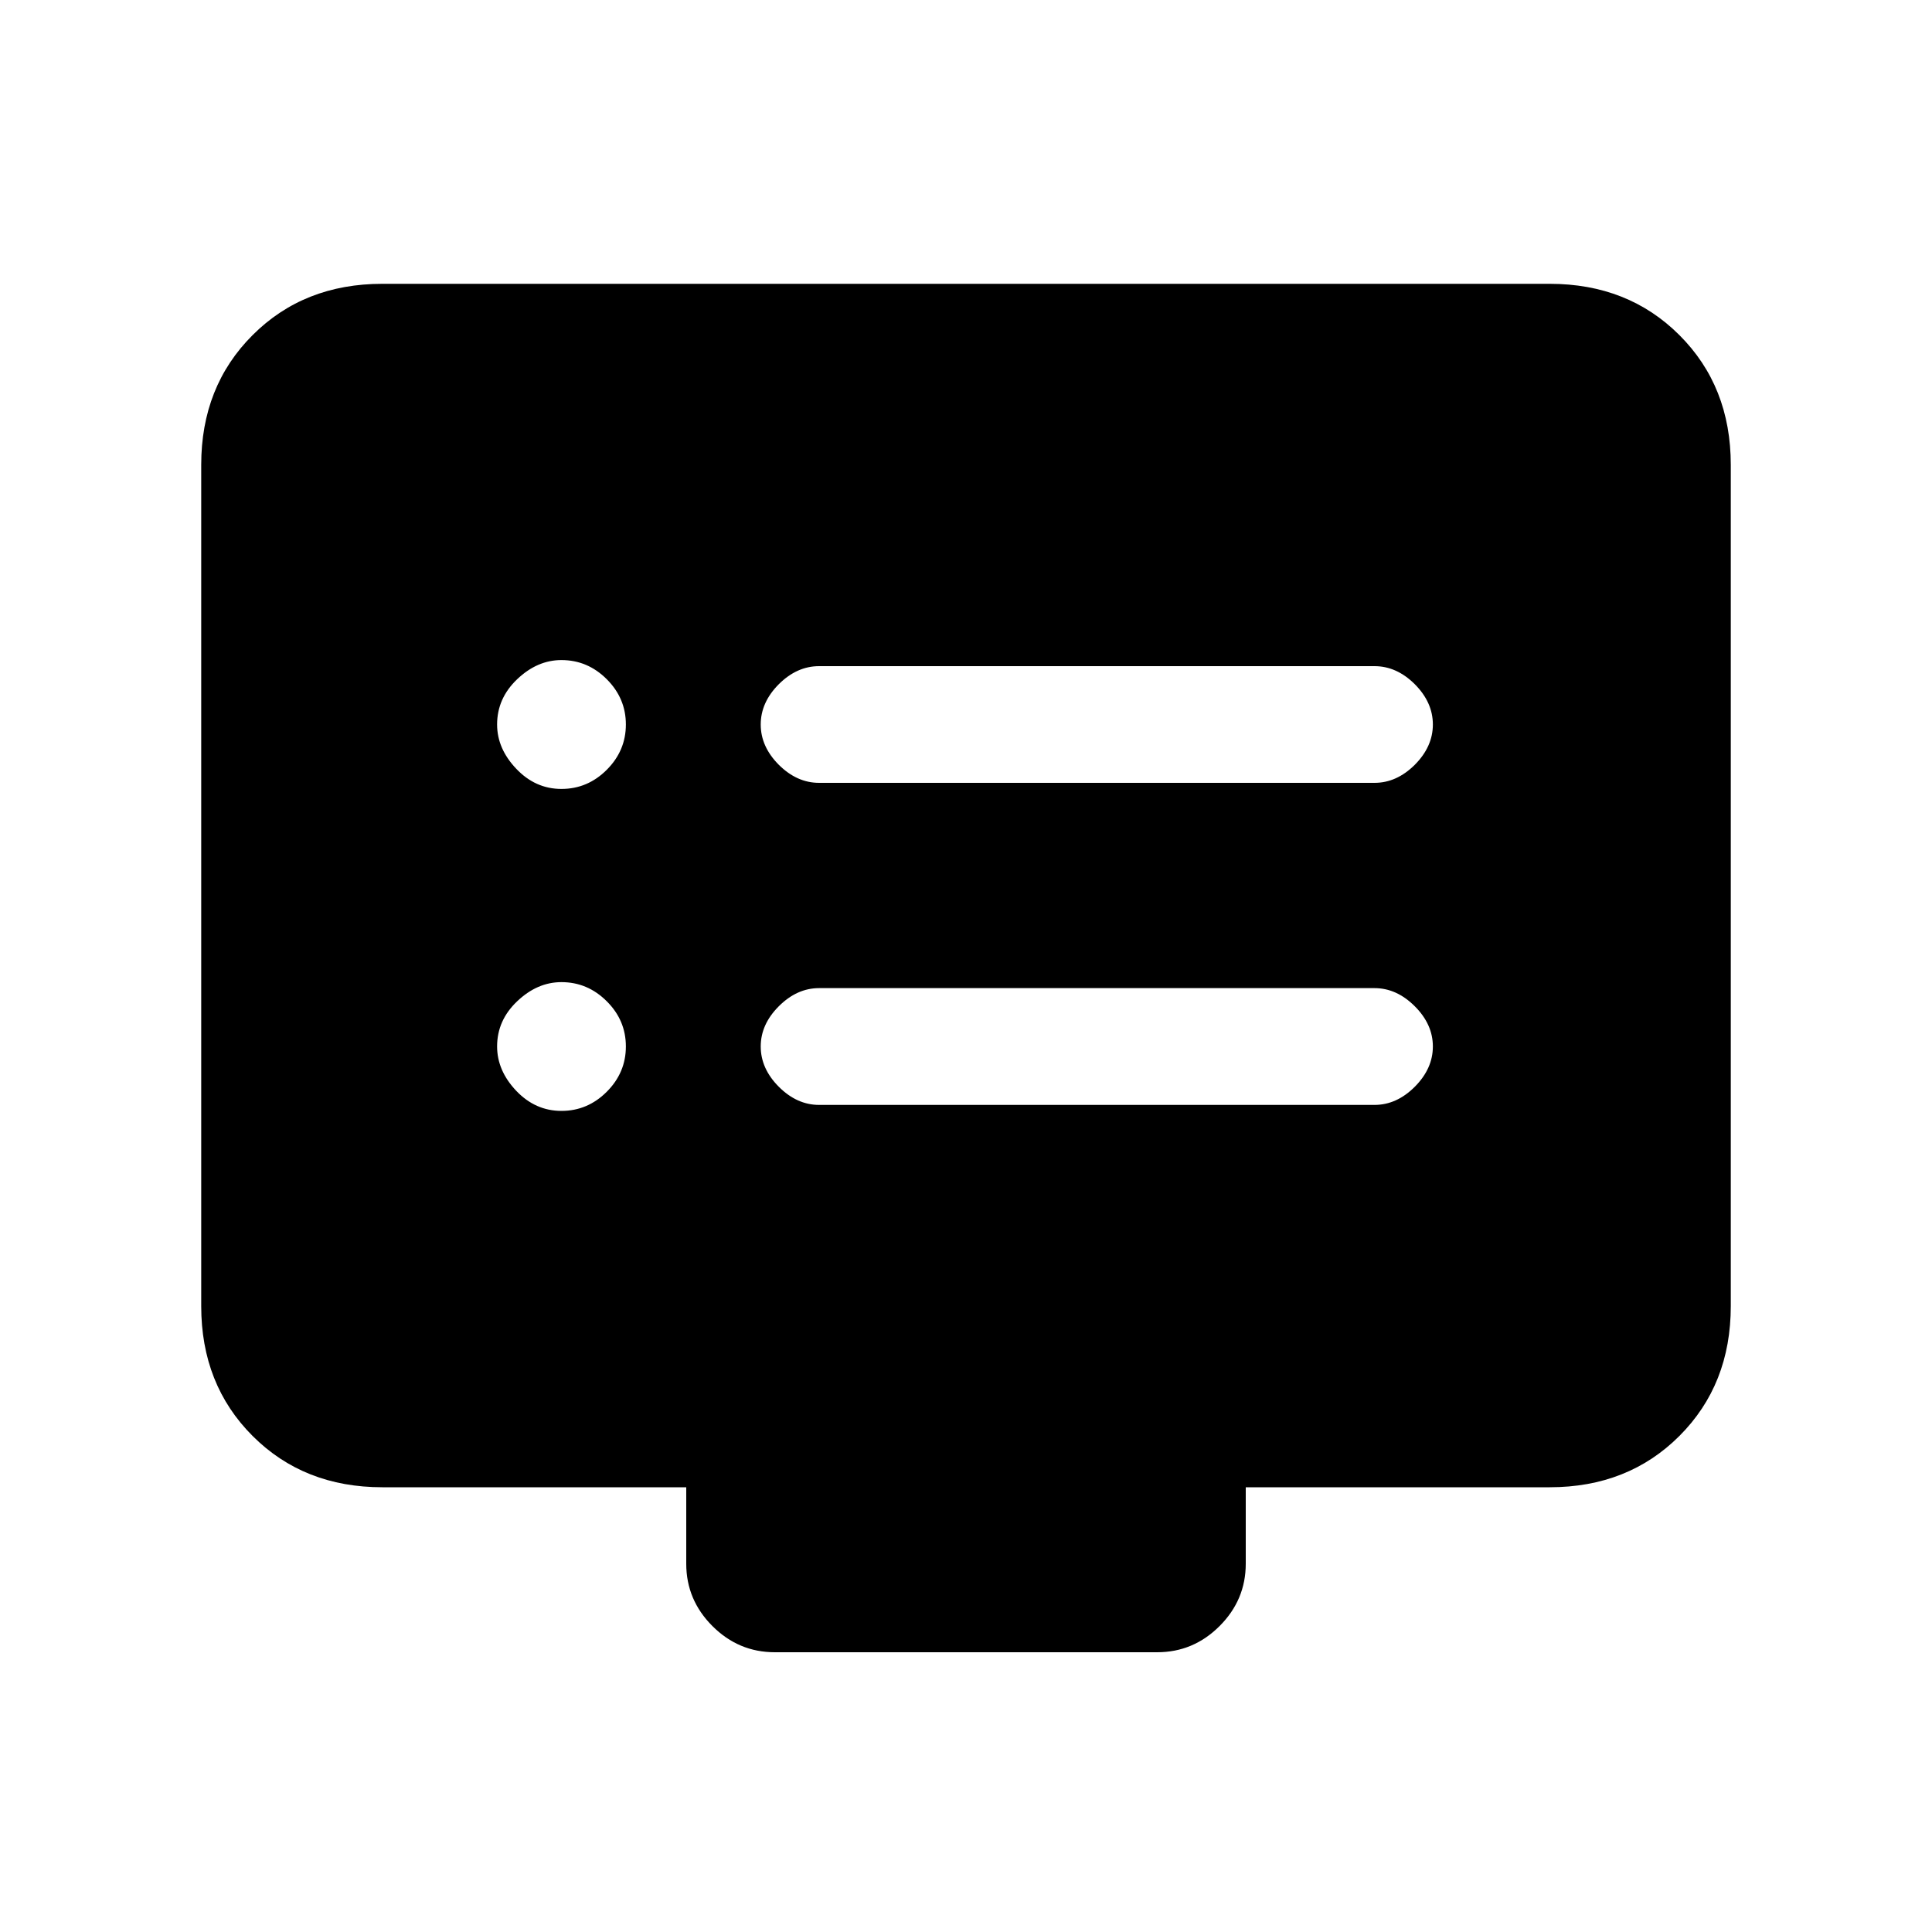 <svg xmlns="http://www.w3.org/2000/svg" height="20" width="20"><path d="M8.479 8.104h5.75q.229 0 .417-.187.187-.188.187-.417 0-.229-.187-.417-.188-.187-.417-.187h-5.75q-.229 0-.417.187-.187.188-.187.417 0 .229.187.417.188.187.417.187Zm0 3.334h5.75q.229 0 .417-.188.187-.188.187-.417 0-.229-.187-.416-.188-.188-.417-.188h-5.75q-.229 0-.417.188-.187.187-.187.416 0 .229.187.417.188.188.417.188ZM5.812 8.167q.271 0 .469-.198.198-.198.198-.469 0-.271-.198-.469-.198-.198-.469-.198-.25 0-.458.198-.208.198-.208.469 0 .25.198.458.198.209.468.209Zm0 3.333q.271 0 .469-.198.198-.198.198-.469 0-.271-.198-.468-.198-.198-.469-.198-.25 0-.458.198-.208.197-.208.468 0 .25.198.459.198.208.468.208Zm2.209 5.604q-.375 0-.646-.271t-.271-.645v-.792H3.958q-.812 0-1.343-.531-.532-.532-.532-1.344V4.812q0-.812.532-1.343.531-.531 1.343-.531h12.084q.812 0 1.343.531.532.531.532 1.343v8.709q0 .812-.532 1.344-.531.531-1.343.531h-3.146v.792q0 .374-.271.645t-.646.271Z"/></svg>